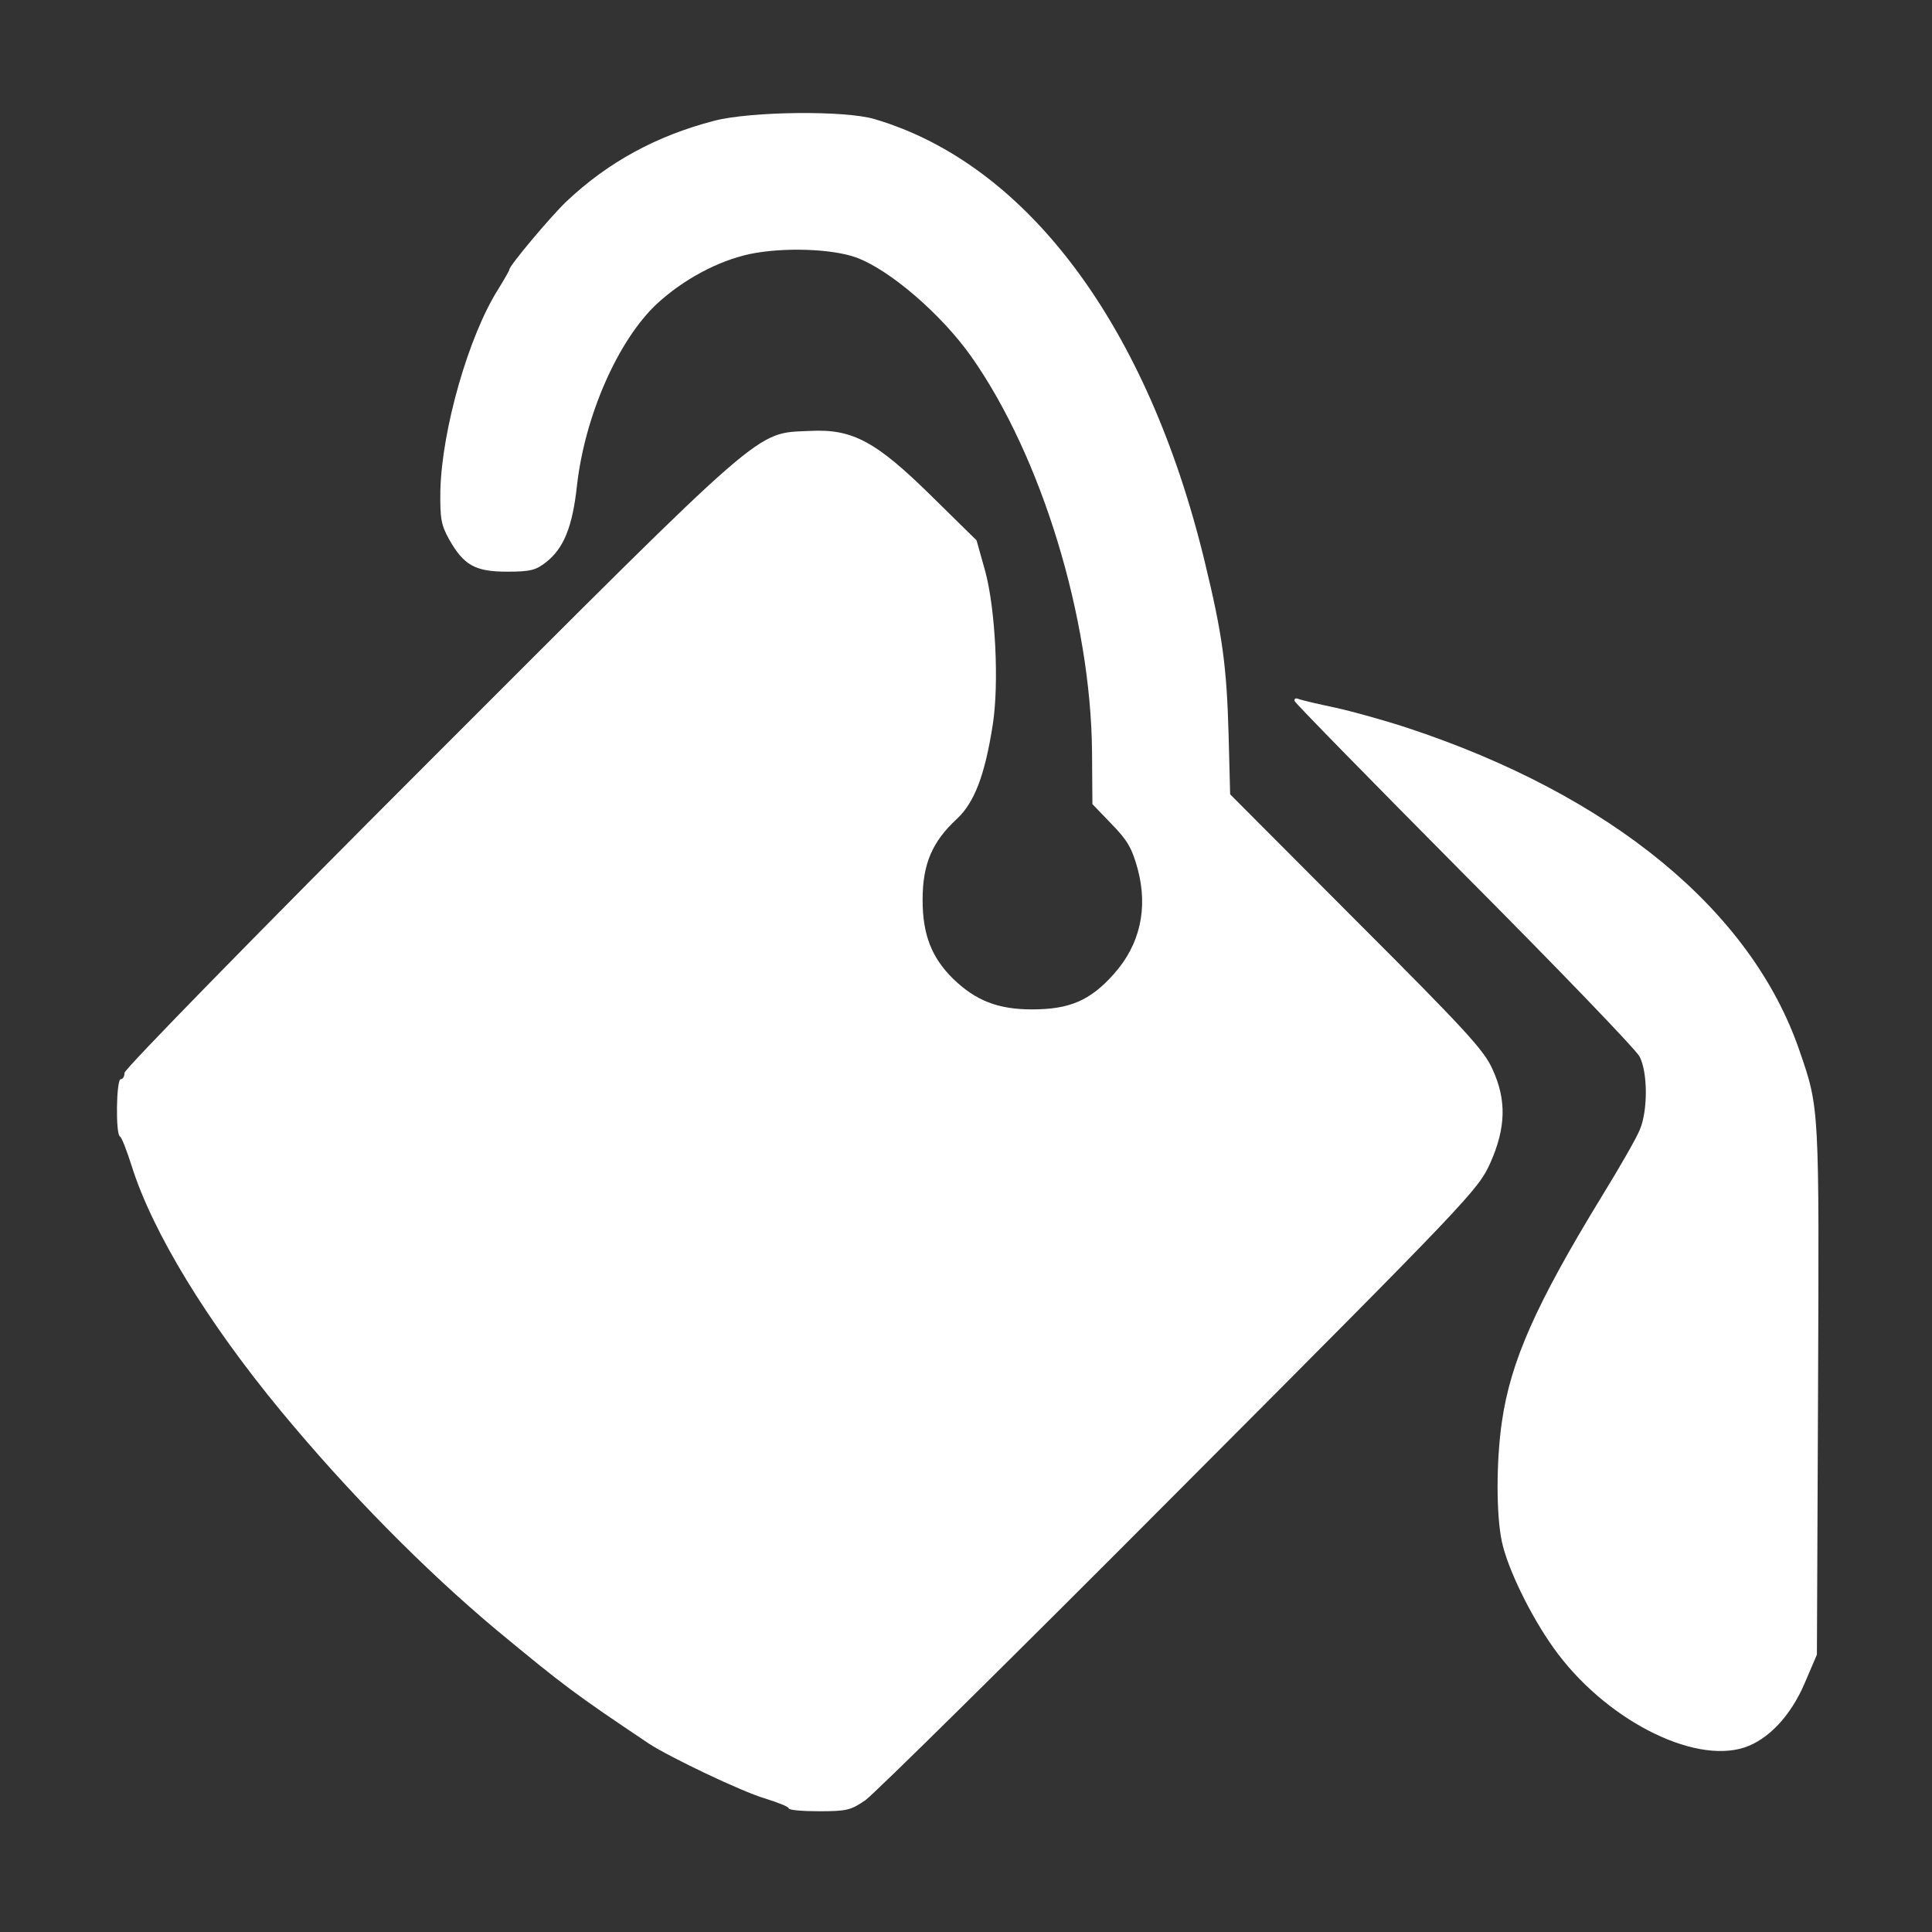<?xml version="1.0" standalone="no"?>
<!DOCTYPE svg PUBLIC "-//W3C//DTD SVG 20010904//EN"
 "http://www.w3.org/TR/2001/REC-SVG-20010904/DTD/svg10.dtd">
<svg version="1.0" xmlns="http://www.w3.org/2000/svg"
 width="512pt" height="512pt" viewBox="0 0 512 512"
 preserveAspectRatio="xMidYMid meet">
<rect x="0" y="0" width="512" height="512" fill="#333333" stroke="none"/>
<g transform="translate(0,512) scale(0.1,-0.1)"
fill="white" stroke="none">
<path d="M1893 4800 c-154 -40 -282 -110 -392 -214 -42 -40 -151 -170 -151
-180 0 -3 -14 -27 -30 -53 -78 -123 -149 -371 -153 -533 -1 -74 2 -91 23 -129
39 -69 69 -86 154 -86 62 0 76 4 103 25 47 37 70 93 82 203 21 186 109 385
211 481 70 65 163 115 248 133 88 18 215 14 280 -9 89 -32 227 -151 306 -263
186 -264 317 -693 320 -1048 l1 -138 51 -53 c42 -43 54 -64 69 -119 28 -104 6
-201 -63 -278 -63 -71 -118 -94 -217 -94 -90 0 -149 23 -209 81 -57 56 -81
117 -81 209 0 95 25 154 91 215 46 43 74 115 95 250 17 109 7 306 -20 406
l-23 82 -117 115 c-149 147 -211 181 -325 175 -146 -7 -105 28 -1009 -876
-445 -445 -807 -815 -807 -825 0 -9 -4 -17 -10 -17 -12 0 -14 -147 -2 -152 4
-1 18 -37 31 -78 55 -175 200 -413 396 -650 177 -214 379 -419 570 -579 180
-149 208 -170 405 -302 55 -36 248 -128 307 -145 35 -11 63 -22 63 -26 0 -5
36 -8 81 -8 73 0 84 3 122 29 23 16 398 386 833 823 770 772 791 795 823 865
42 94 44 168 6 250 -22 50 -75 107 -361 393 l-334 335 -4 155 c-5 187 -17 270
-63 460 -151 626 -470 1054 -874 1174 -78 24 -330 21 -426 -4z"/>
<path d="M3431 3262 c2 -6 205 -213 450 -460 246 -247 455 -464 464 -482 22
-42 22 -143 1 -193 -8 -21 -54 -101 -102 -179 -174 -285 -241 -436 -264 -597
-15 -104 -15 -246 0 -316 15 -71 75 -195 137 -282 133 -187 368 -309 506 -264
63 21 122 83 159 169 l33 77 3 700 c3 751 4 747 -49 900 -127 372 -500 678
-1039 856 -64 21 -151 45 -193 54 -43 9 -85 19 -94 22 -9 4 -14 2 -12 -5z"/>
</g>
</svg>
